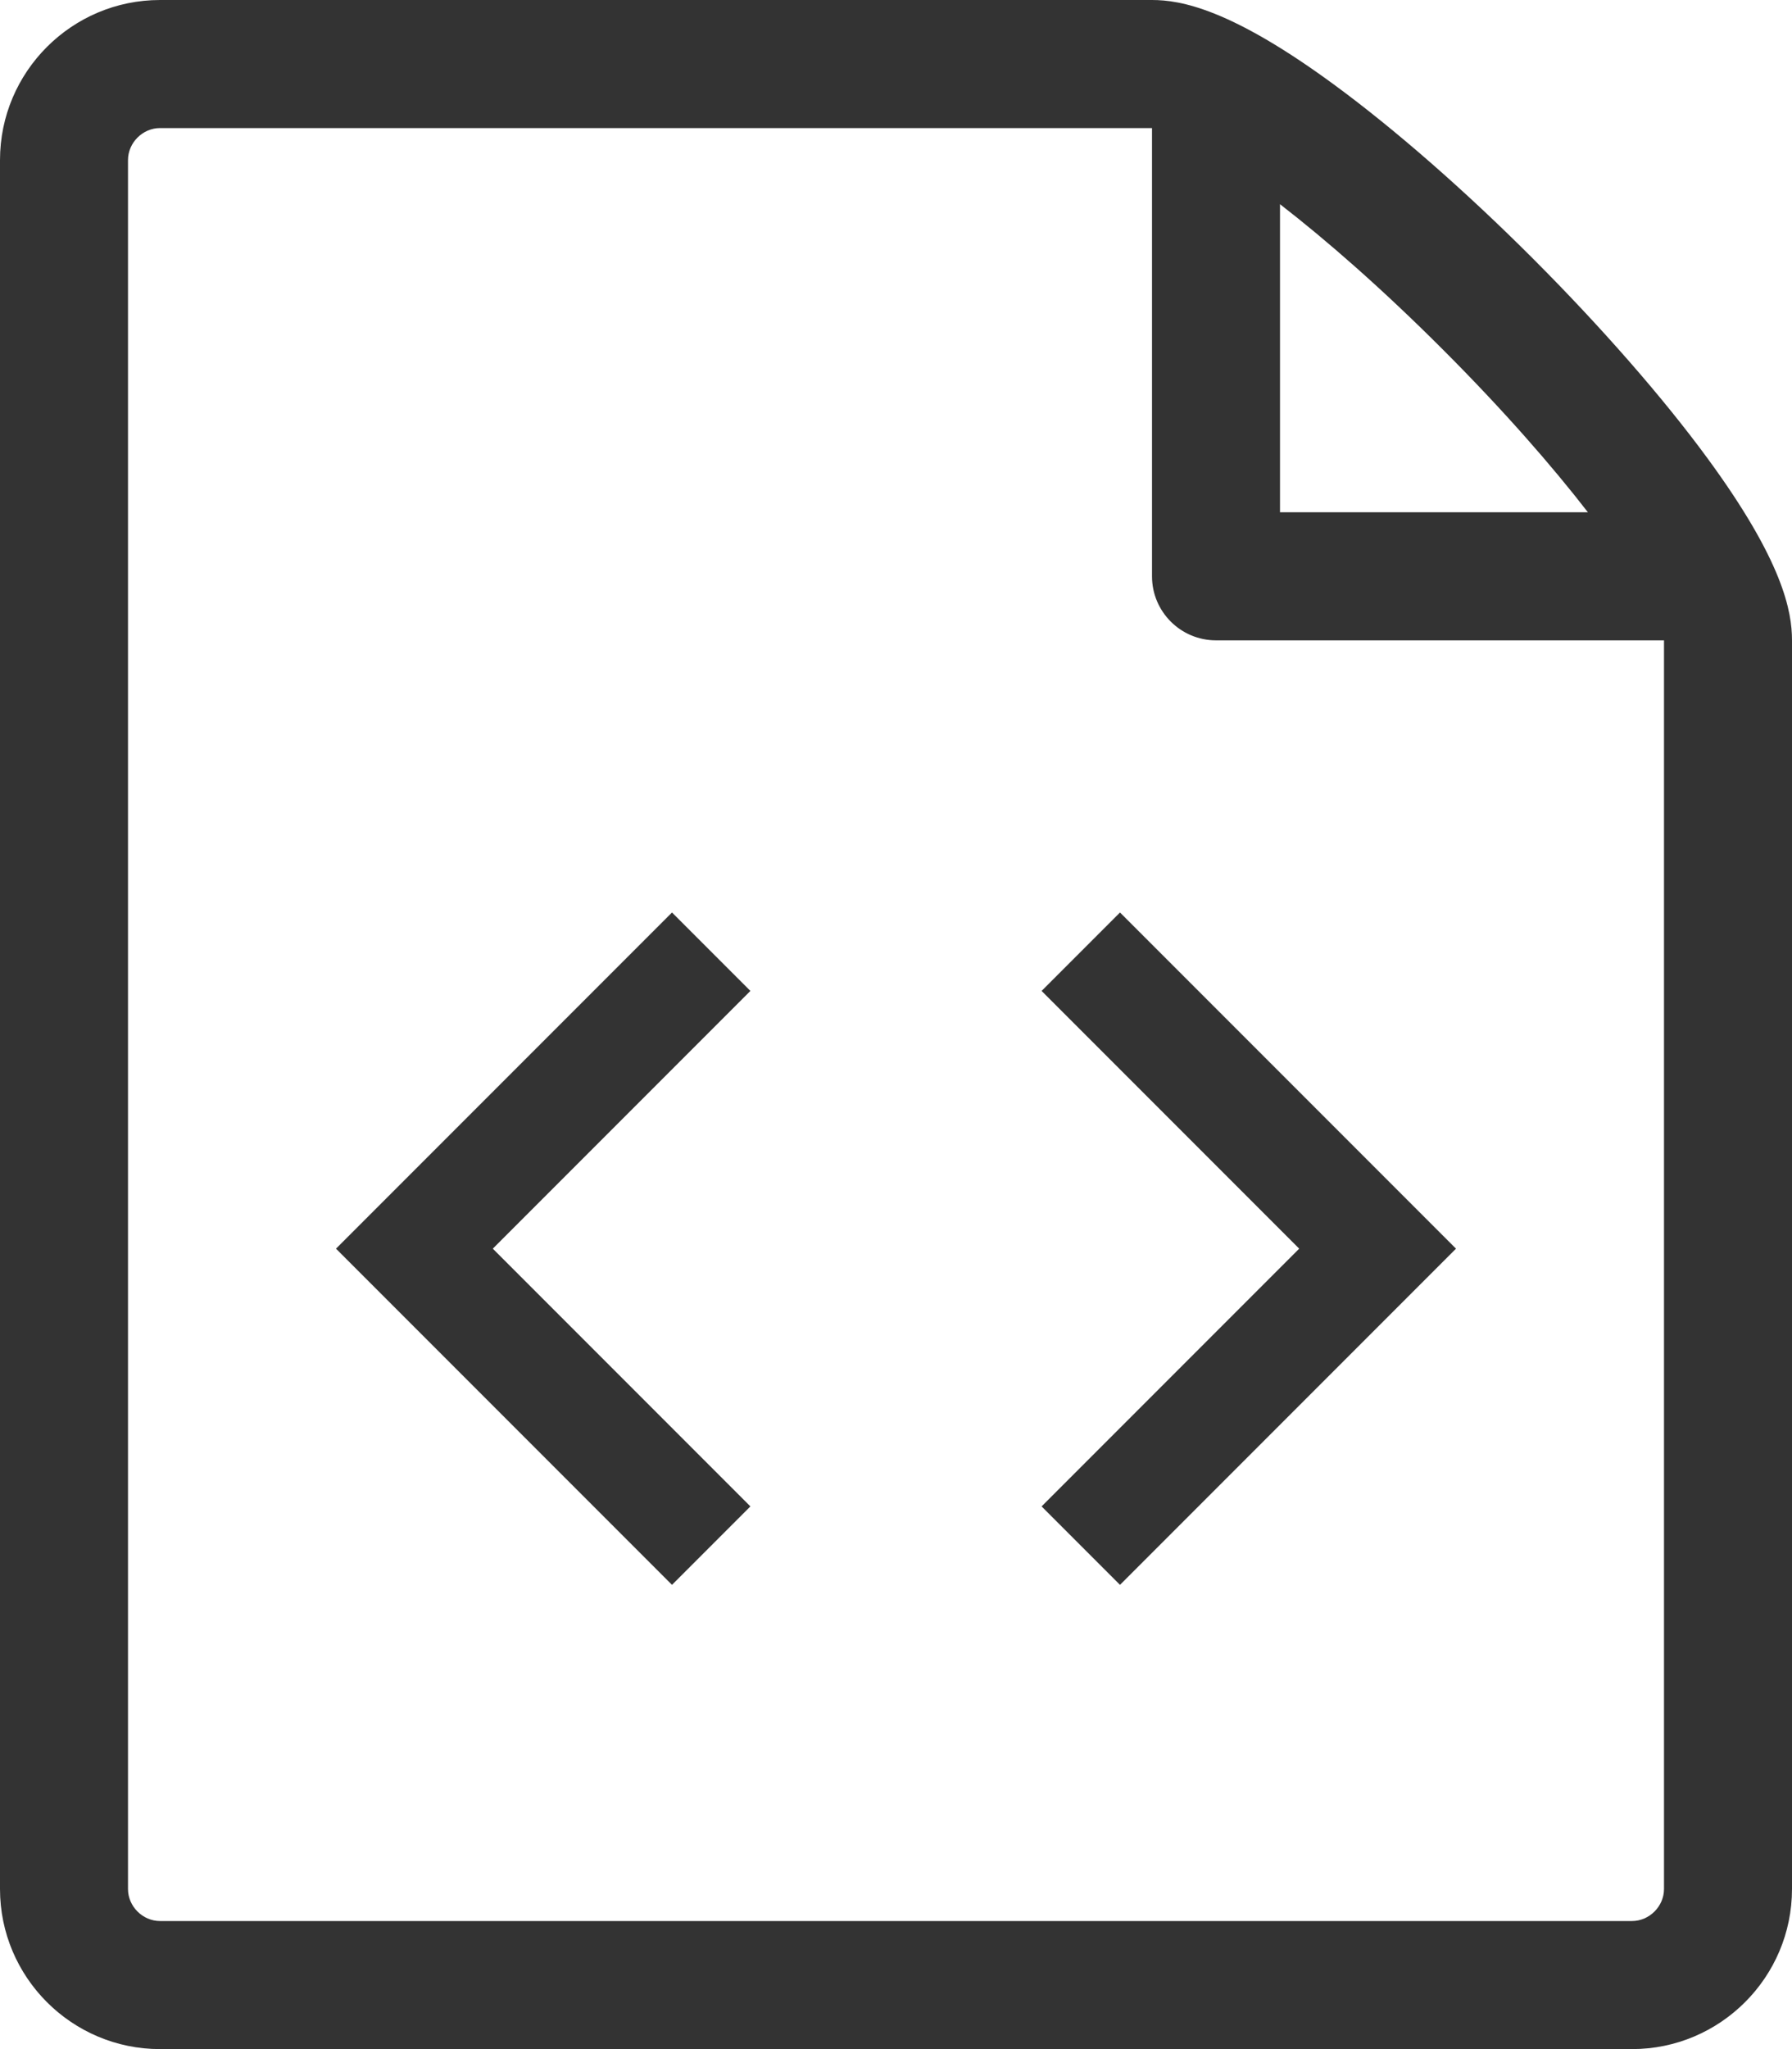 <?xml version="1.0" standalone="no"?><!-- Generator: Gravit.io --><svg xmlns="http://www.w3.org/2000/svg" xmlns:xlink="http://www.w3.org/1999/xlink" style="isolation:isolate" viewBox="0 0 28 32" width="28" height="32"><g><path d=" M 26.681 7.159 C 25.987 6.212 25.019 5.106 23.957 4.043 C 22.895 2.98 21.788 2.013 20.841 1.319 C 19.229 0.137 18.448 0 18 0 L 2.5 0 C 1.122 0 0 1.121 0 2.5 L 0 29.5 C 0 30.878 1.122 32 2.5 32 L 25.5 32 C 26.878 32 28 30.878 28 29.5 L 28 10 C 28 9.552 27.863 8.77 26.681 7.159 Z  M 22.543 5.457 C 23.502 6.416 24.255 7.282 24.811 8 L 20 8 L 20 3.189 C 20.718 3.745 21.584 4.498 22.543 5.457 Z  M 26 29.5 C 26 29.771 25.771 30 25.5 30 L 2.5 30 C 2.229 30 2 29.771 2 29.5 L 2 2.5 C 2 2.229 2.229 2 2.5 2 C 2.5 2 17.999 2 18 2 L 18 9 C 18 9.552 18.448 10 19 10 L 26 10 L 26 29.5 Z " fill="rgb(51,51,51)"/></g><g><path d=" M 11.725 23.525 L 7.7 19.5 L 11.725 15.475 L 10.5 14.25 L 5.25 19.5 L 10.5 24.75 L 11.725 23.525 Z  M 16.275 23.525 L 20.3 19.5 L 16.275 15.475 L 17.5 14.25 L 22.75 19.5 L 17.5 24.75 L 16.275 23.525 Z " fill="rgb(51,51,51)"/></g></svg>
